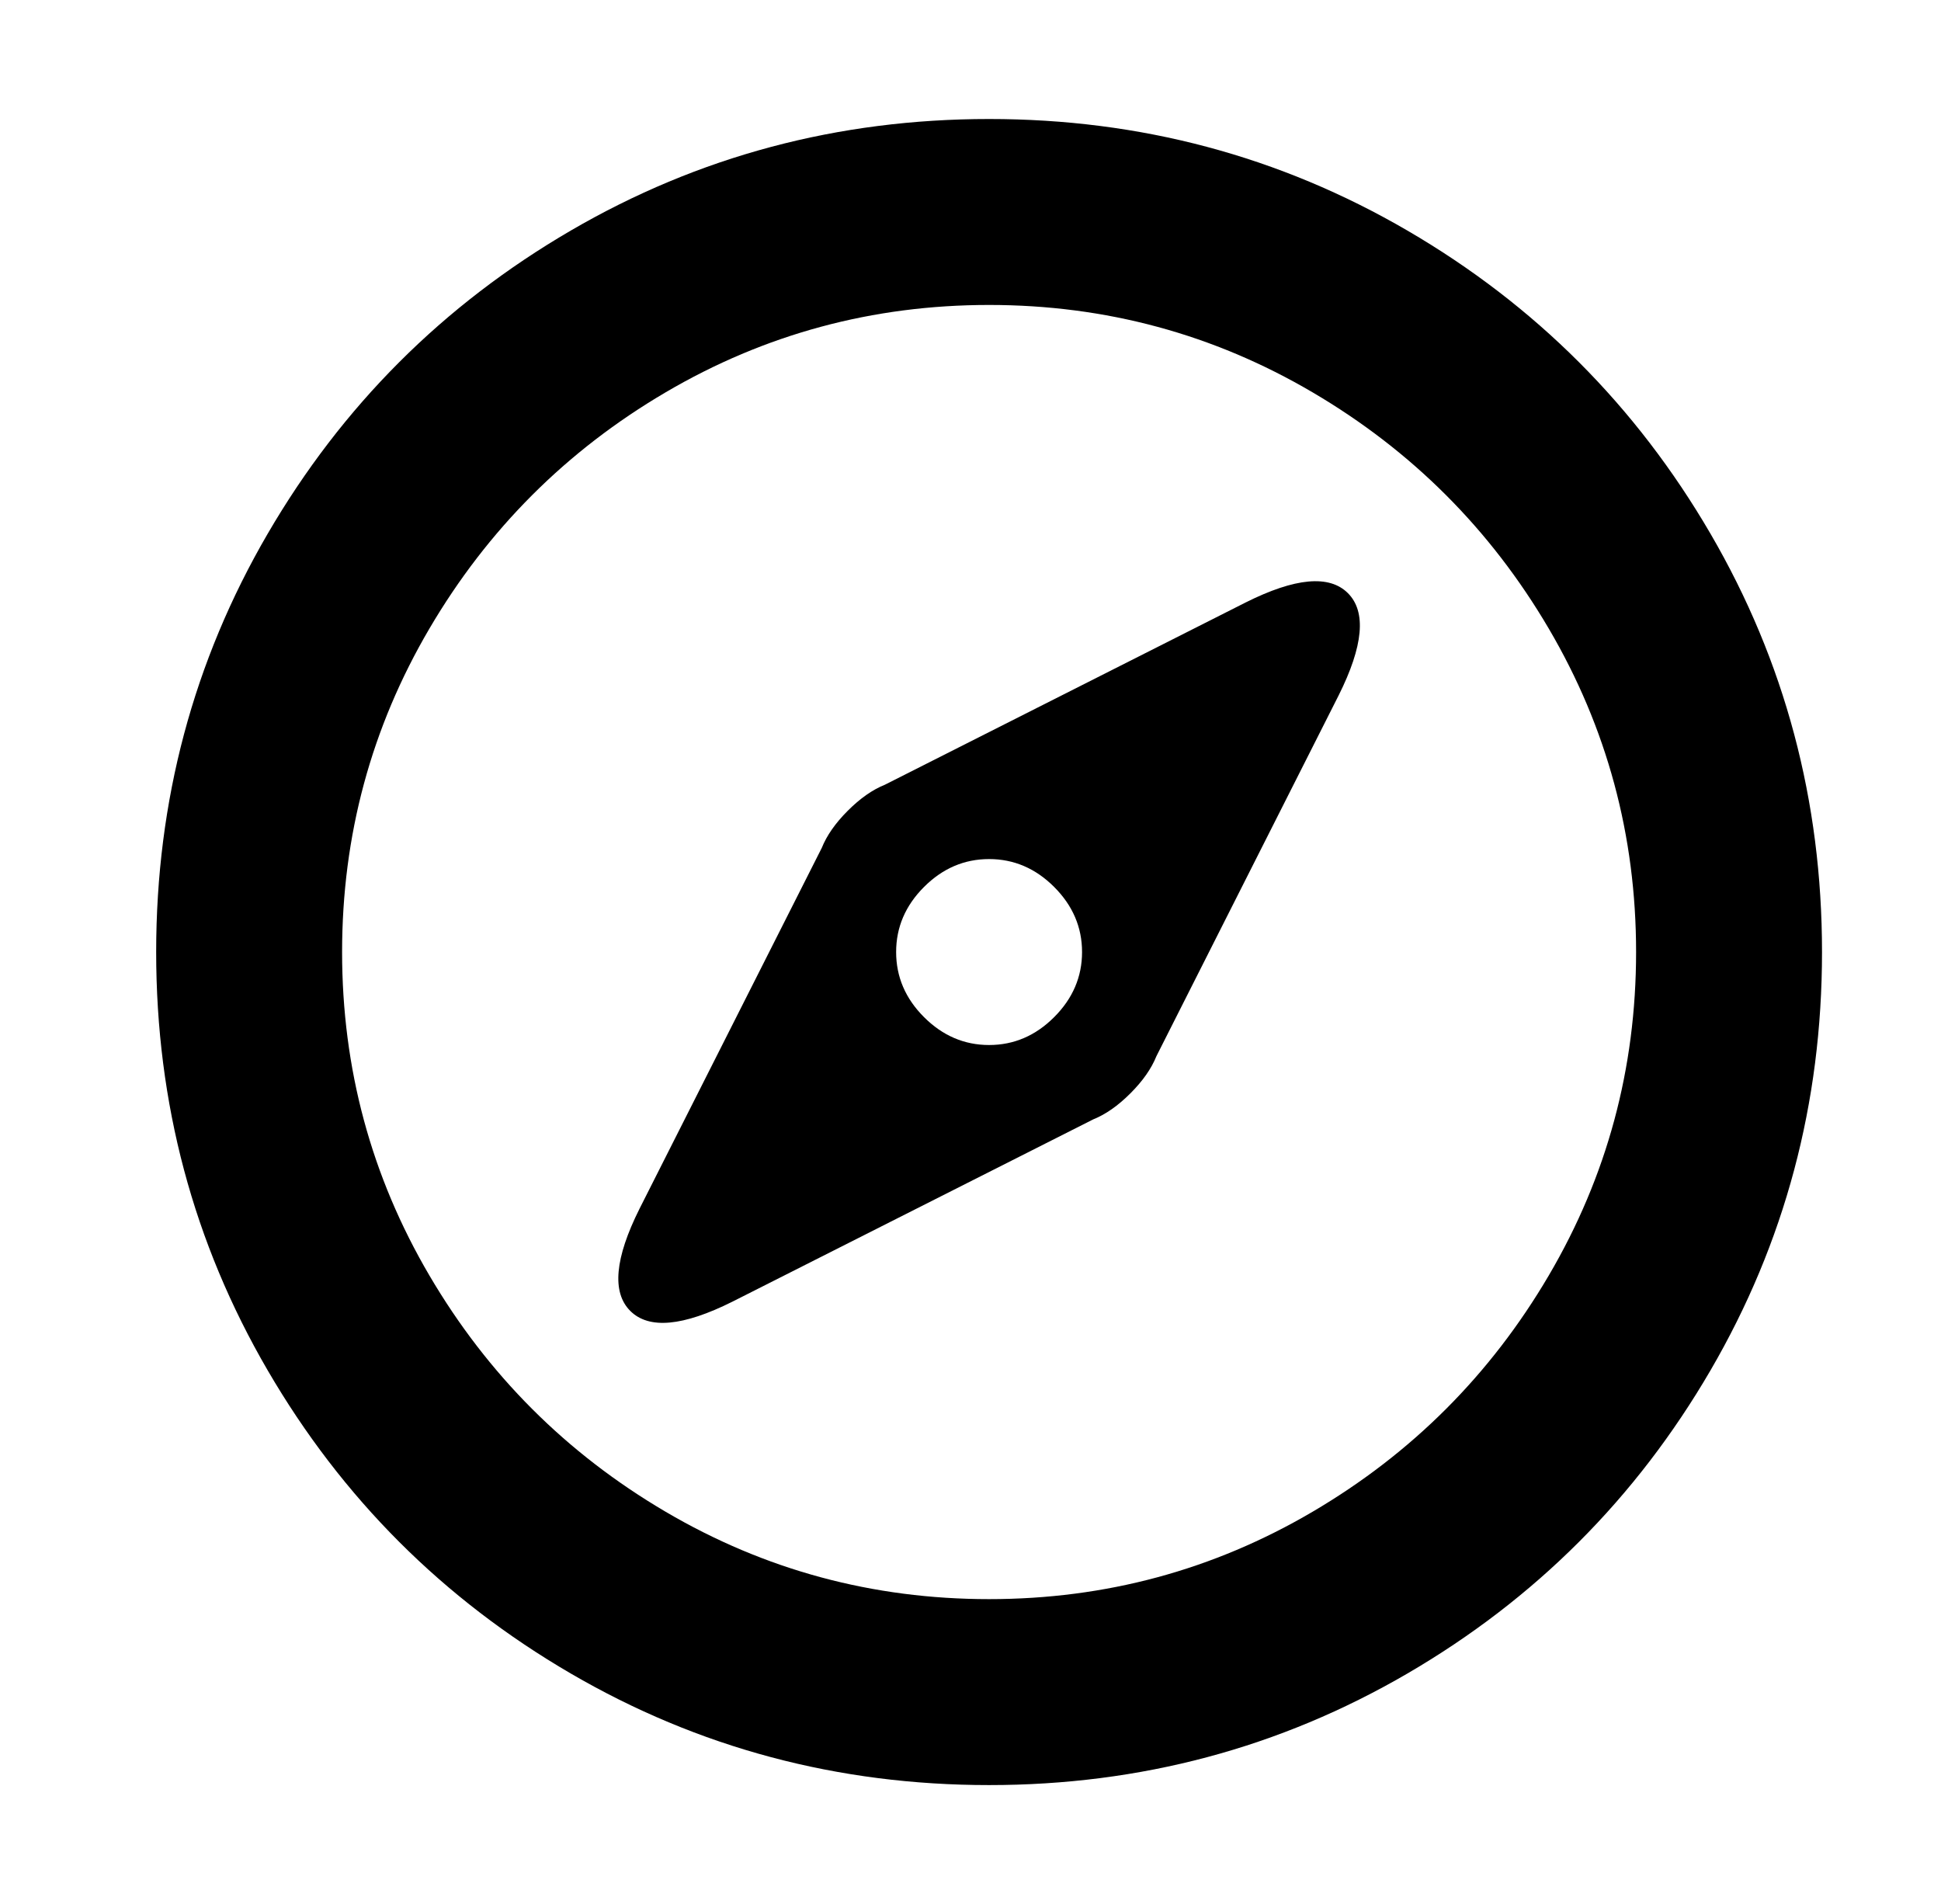 <?xml version="1.0" standalone="no"?>
<!DOCTYPE svg PUBLIC "-//W3C//DTD SVG 1.1//EN" "http://www.w3.org/Graphics/SVG/1.1/DTD/svg11.dtd" >
<svg xmlns="http://www.w3.org/2000/svg" xmlns:xlink="http://www.w3.org/1999/xlink" version="1.1" viewBox="-10 0 522 512">
   <path fill="currentColor"
d="M256 480q-61 0 -112.5 -30t-81.5 -81.5t-30 -112.5t30 -112.5t81.5 -81.5t112.5 -30t112.5 30t81.5 81.5t30 112.5t-30 112.5t-81.5 81.5t-112.5 30zM256 430q47 0 87 -23.5t63.5 -63.5t23.5 -87t-23.5 -87t-63.5 -63.5t-87 -23.5t-87 23.5t-63.5 63.5t-23.5 87t23.5 87
t63.5 63.5t87 23.5zM228 211l97 -49q20 -10 27.5 -2.5t-2.5 27.5l-49 97q-2 5 -7 10t-10 7l-97 49q-20 10 -27.5 2.5t2.5 -27.5l49 -97q2 -5 7 -10t10 -7zM256 281q10 0 17.5 -7.5t7.5 -17.5t-7.5 -17.5t-17.5 -7.5t-17.5 7.5t-7.5 17.5t7.5 17.5t17.5 7.5z" />
</svg>
